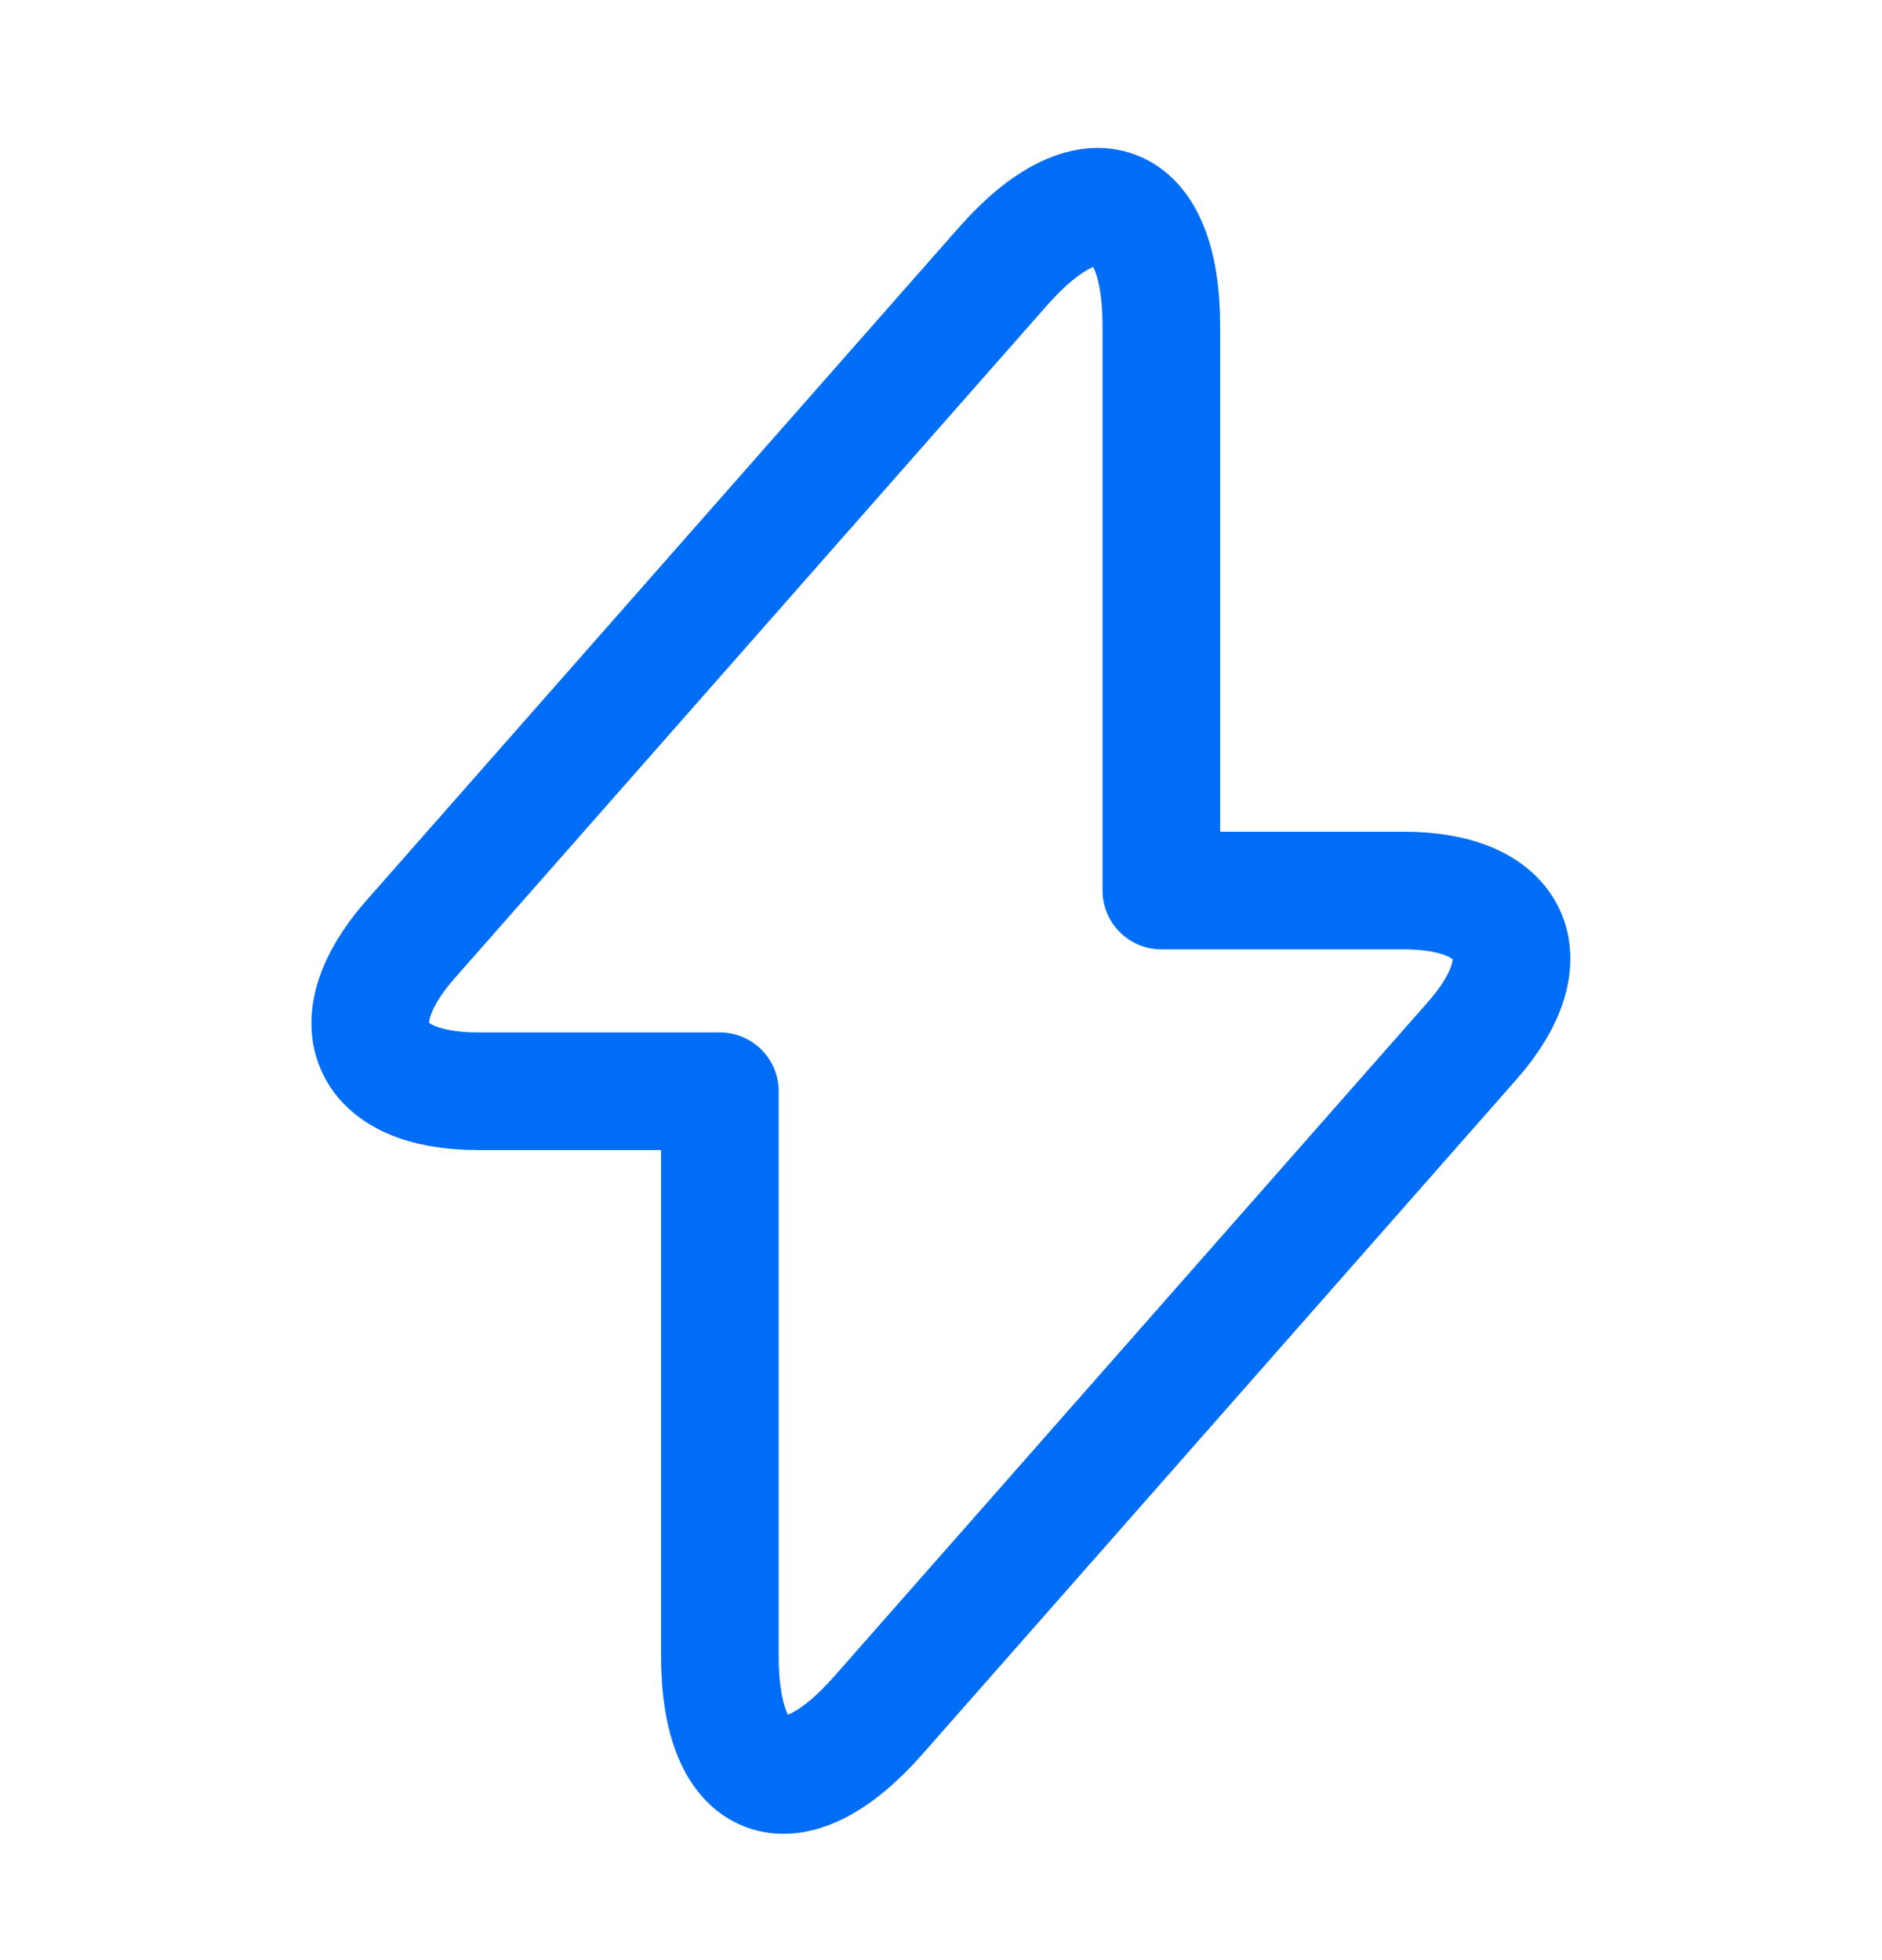 <svg width="24" height="25" viewBox="0 0 24 25" fill="none" xmlns="http://www.w3.org/2000/svg">
<path d="M6.09 13.918H9.18V21.118C9.18 22.798 10.09 23.138 11.2 21.878L18.77 13.278C19.7 12.228 19.31 11.358 17.9 11.358H14.81V4.158C14.81 2.478 13.9 2.138 12.79 3.398L5.22 11.998C4.3 13.058 4.69 13.918 6.09 13.918Z" stroke="#006DF6" stroke-width="1.5" stroke-miterlimit="10" stroke-linecap="round" stroke-linejoin="round"/>
</svg>
